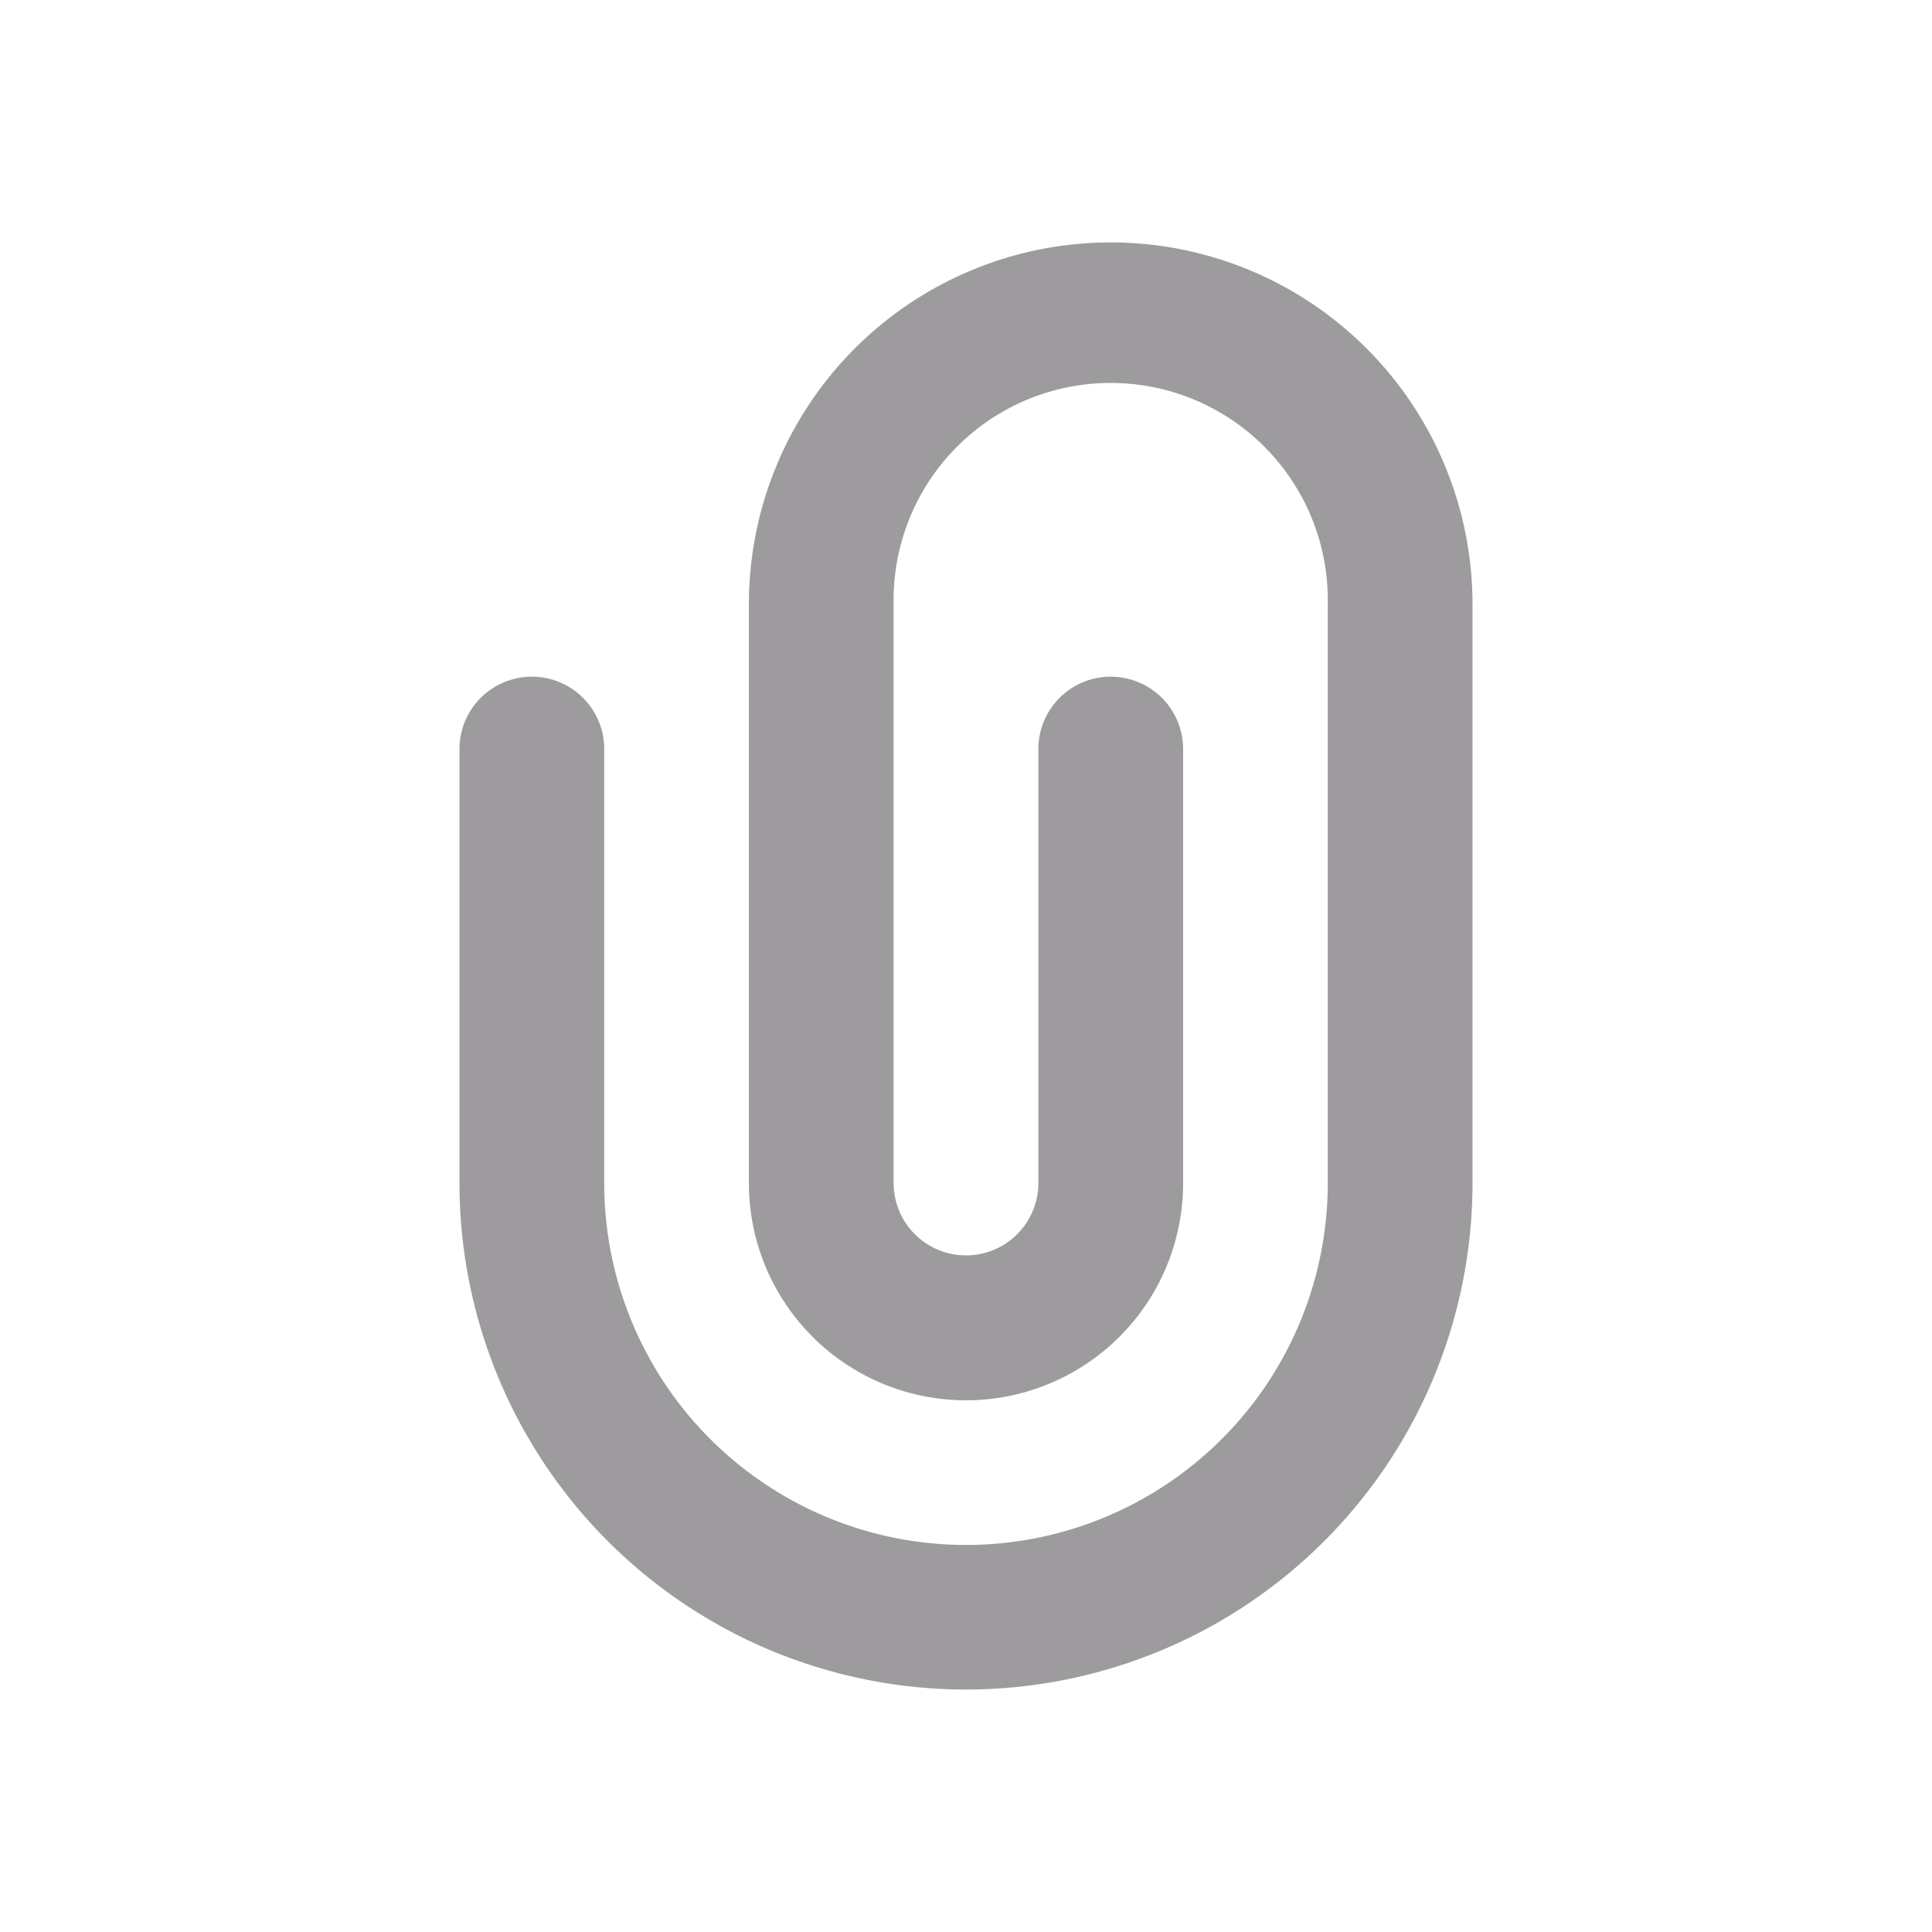 <svg width="24" height="24" fill="none" xmlns="http://www.w3.org/2000/svg"><path fill-rule="evenodd" clip-rule="evenodd" d="M9.303 7.506a4.494 4.494 0 1 1 8.989 0v7.19a6.291 6.291 0 1 1-12.584 0V9.305a.899.899 0 0 1 1.798 0v5.393a4.494 4.494 0 1 0 8.988 0V7.506a2.697 2.697 0 1 0-5.393 0v7.19a.899.899 0 0 0 1.798 0V9.305a.899.899 0 1 1 1.798 0v5.393a2.697 2.697 0 1 1-5.394 0V7.506Z" fill="#9D9B9E"/></svg>